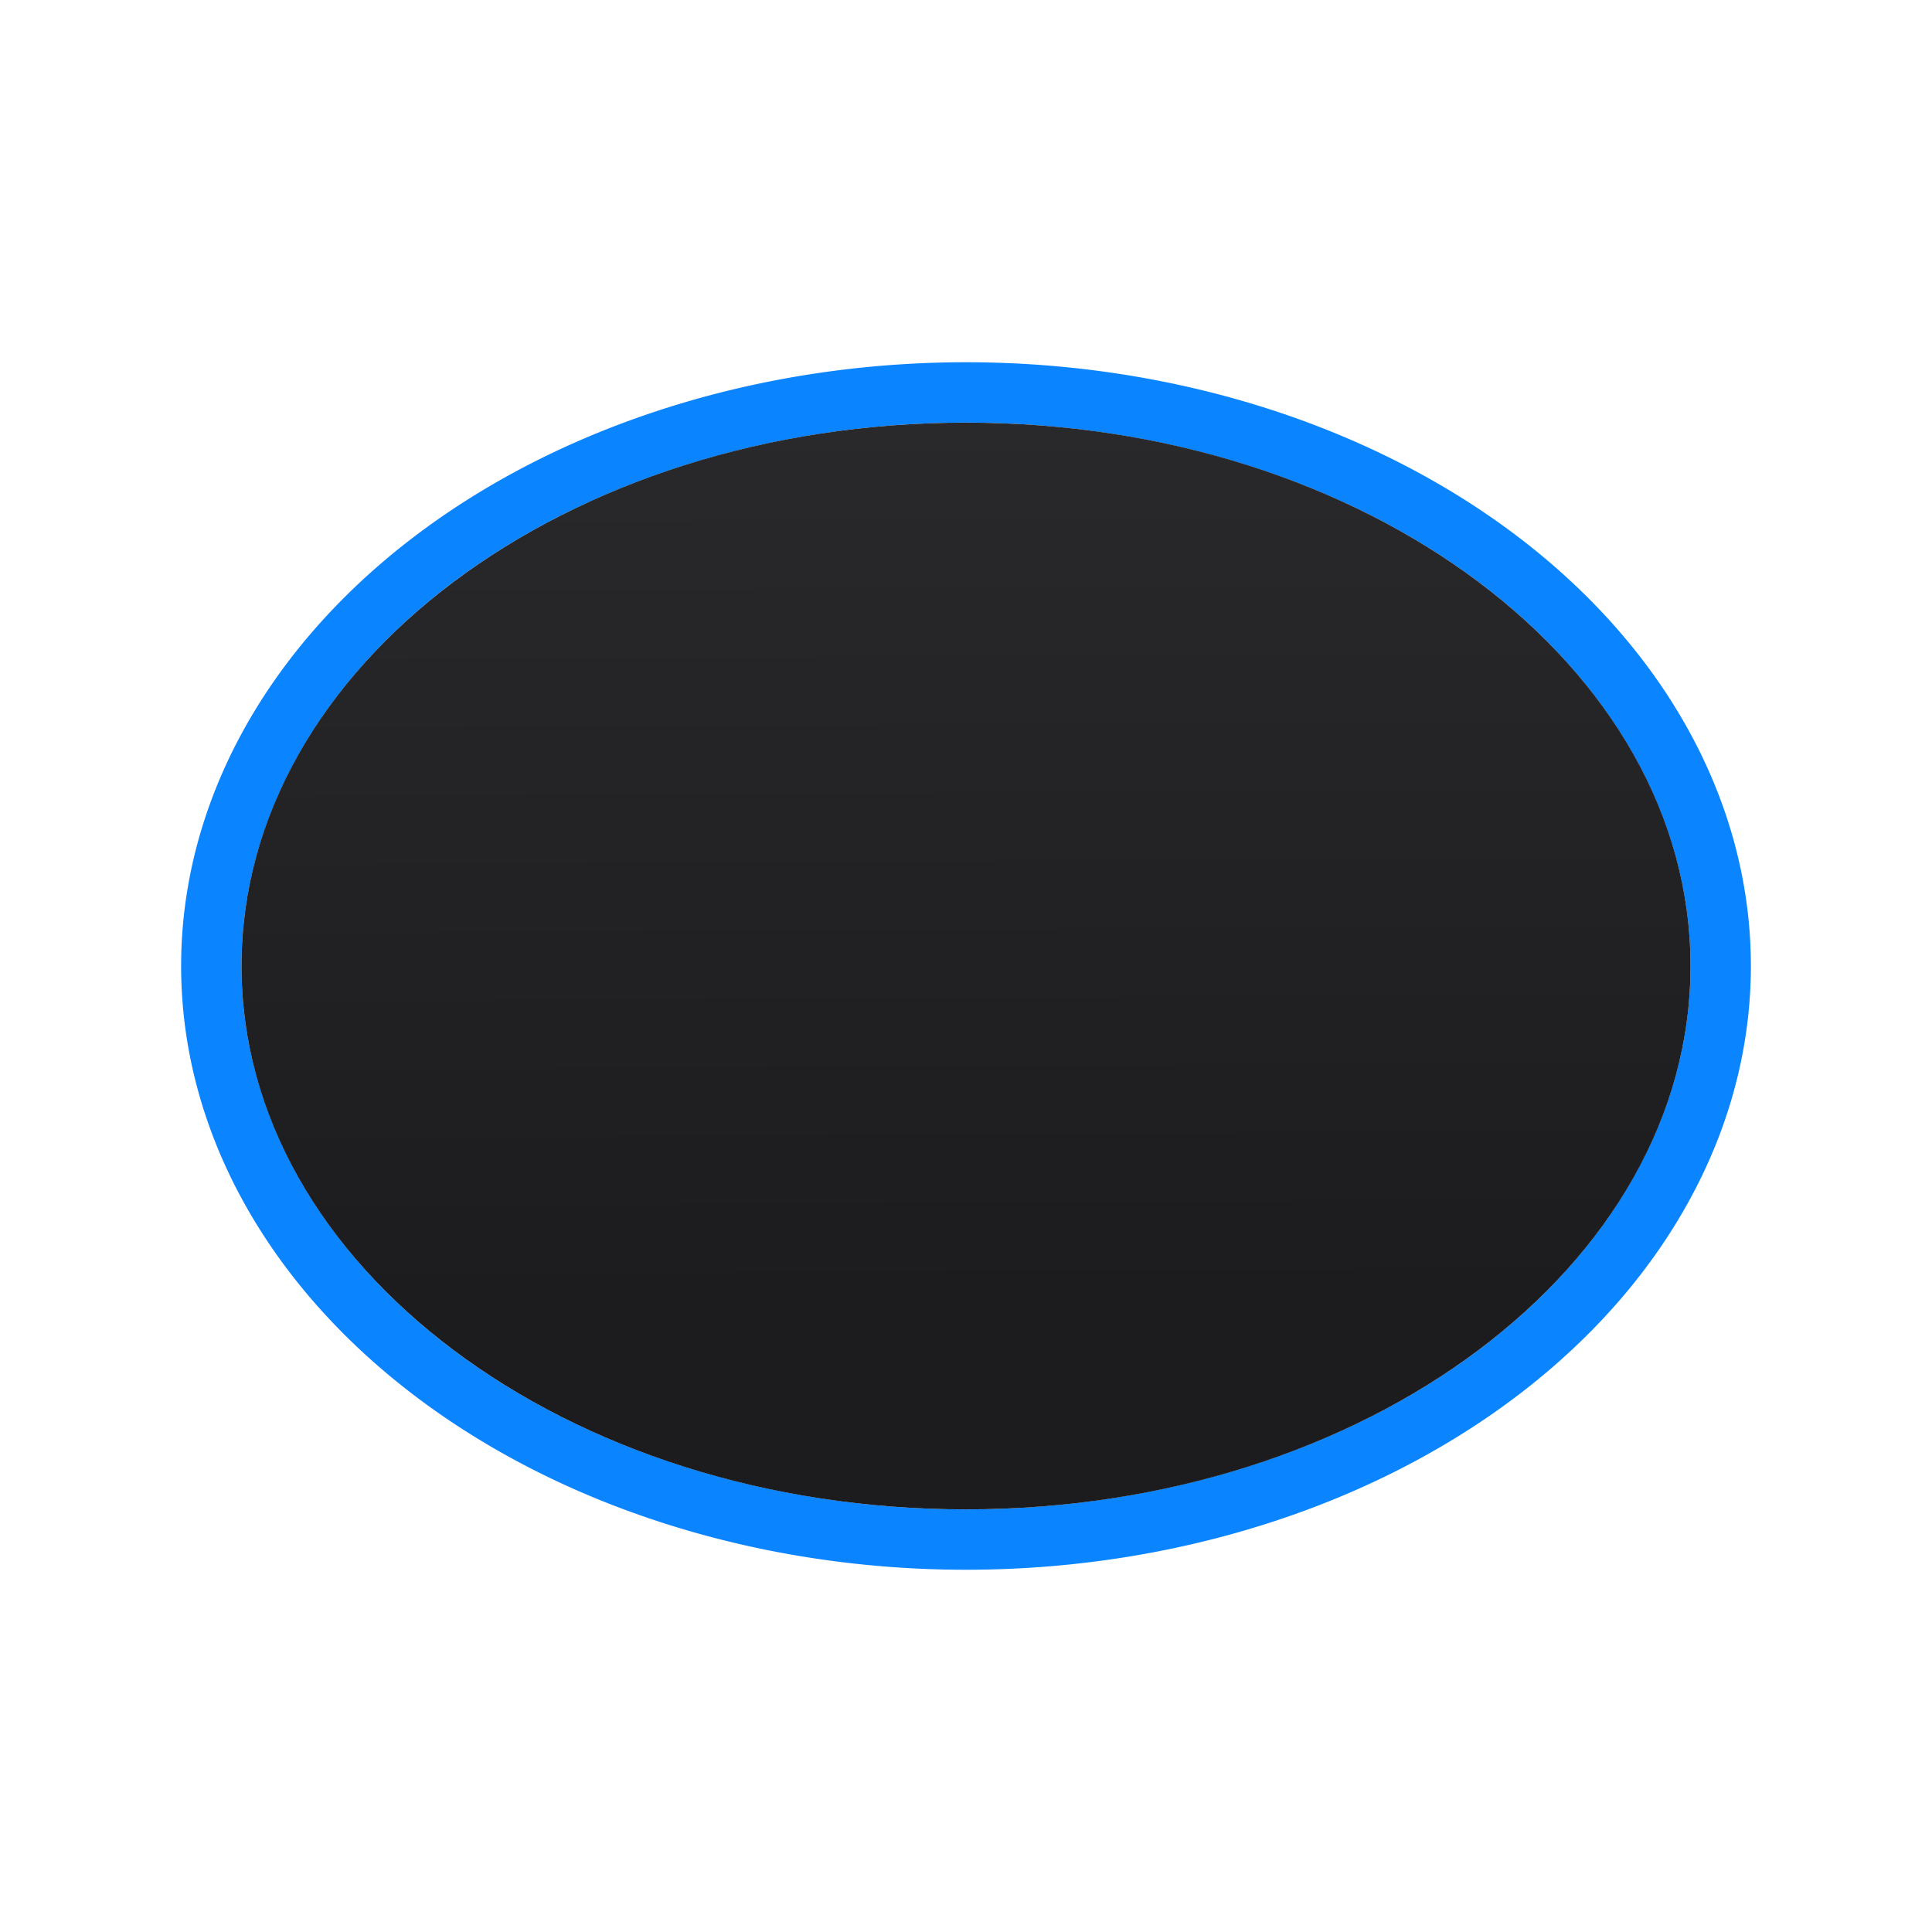 <svg viewBox="0 0 32 32" xmlns="http://www.w3.org/2000/svg" xmlns:xlink="http://www.w3.org/1999/xlink"><linearGradient id="a" gradientUnits="userSpaceOnUse" x1="-41.695" x2="-41.763" y1="21.831" y2="3.746"><stop offset="0" stop-color="#1c1c1e"/><stop offset="1" stop-color="#2c2c2e"/></linearGradient><path d="m16 6a13 10 0 0 0 -13 10 13 10 0 0 0 13 10 13 10 0 0 0 13-10 13 10 0 0 0 -13-10zm0 1a12 9 0 0 1 12 9 12 9 0 0 1 -12 9 12 9 0 0 1 -12-9 12 9 0 0 1 12-9z" fill="#0a84ff"/><path d="m16 7c6.627 0 12 4.029 12 9s-5.373 9-12 9-12-4.029-12-9 5.373-9 12-9z" fill="url(#a)"/></svg>